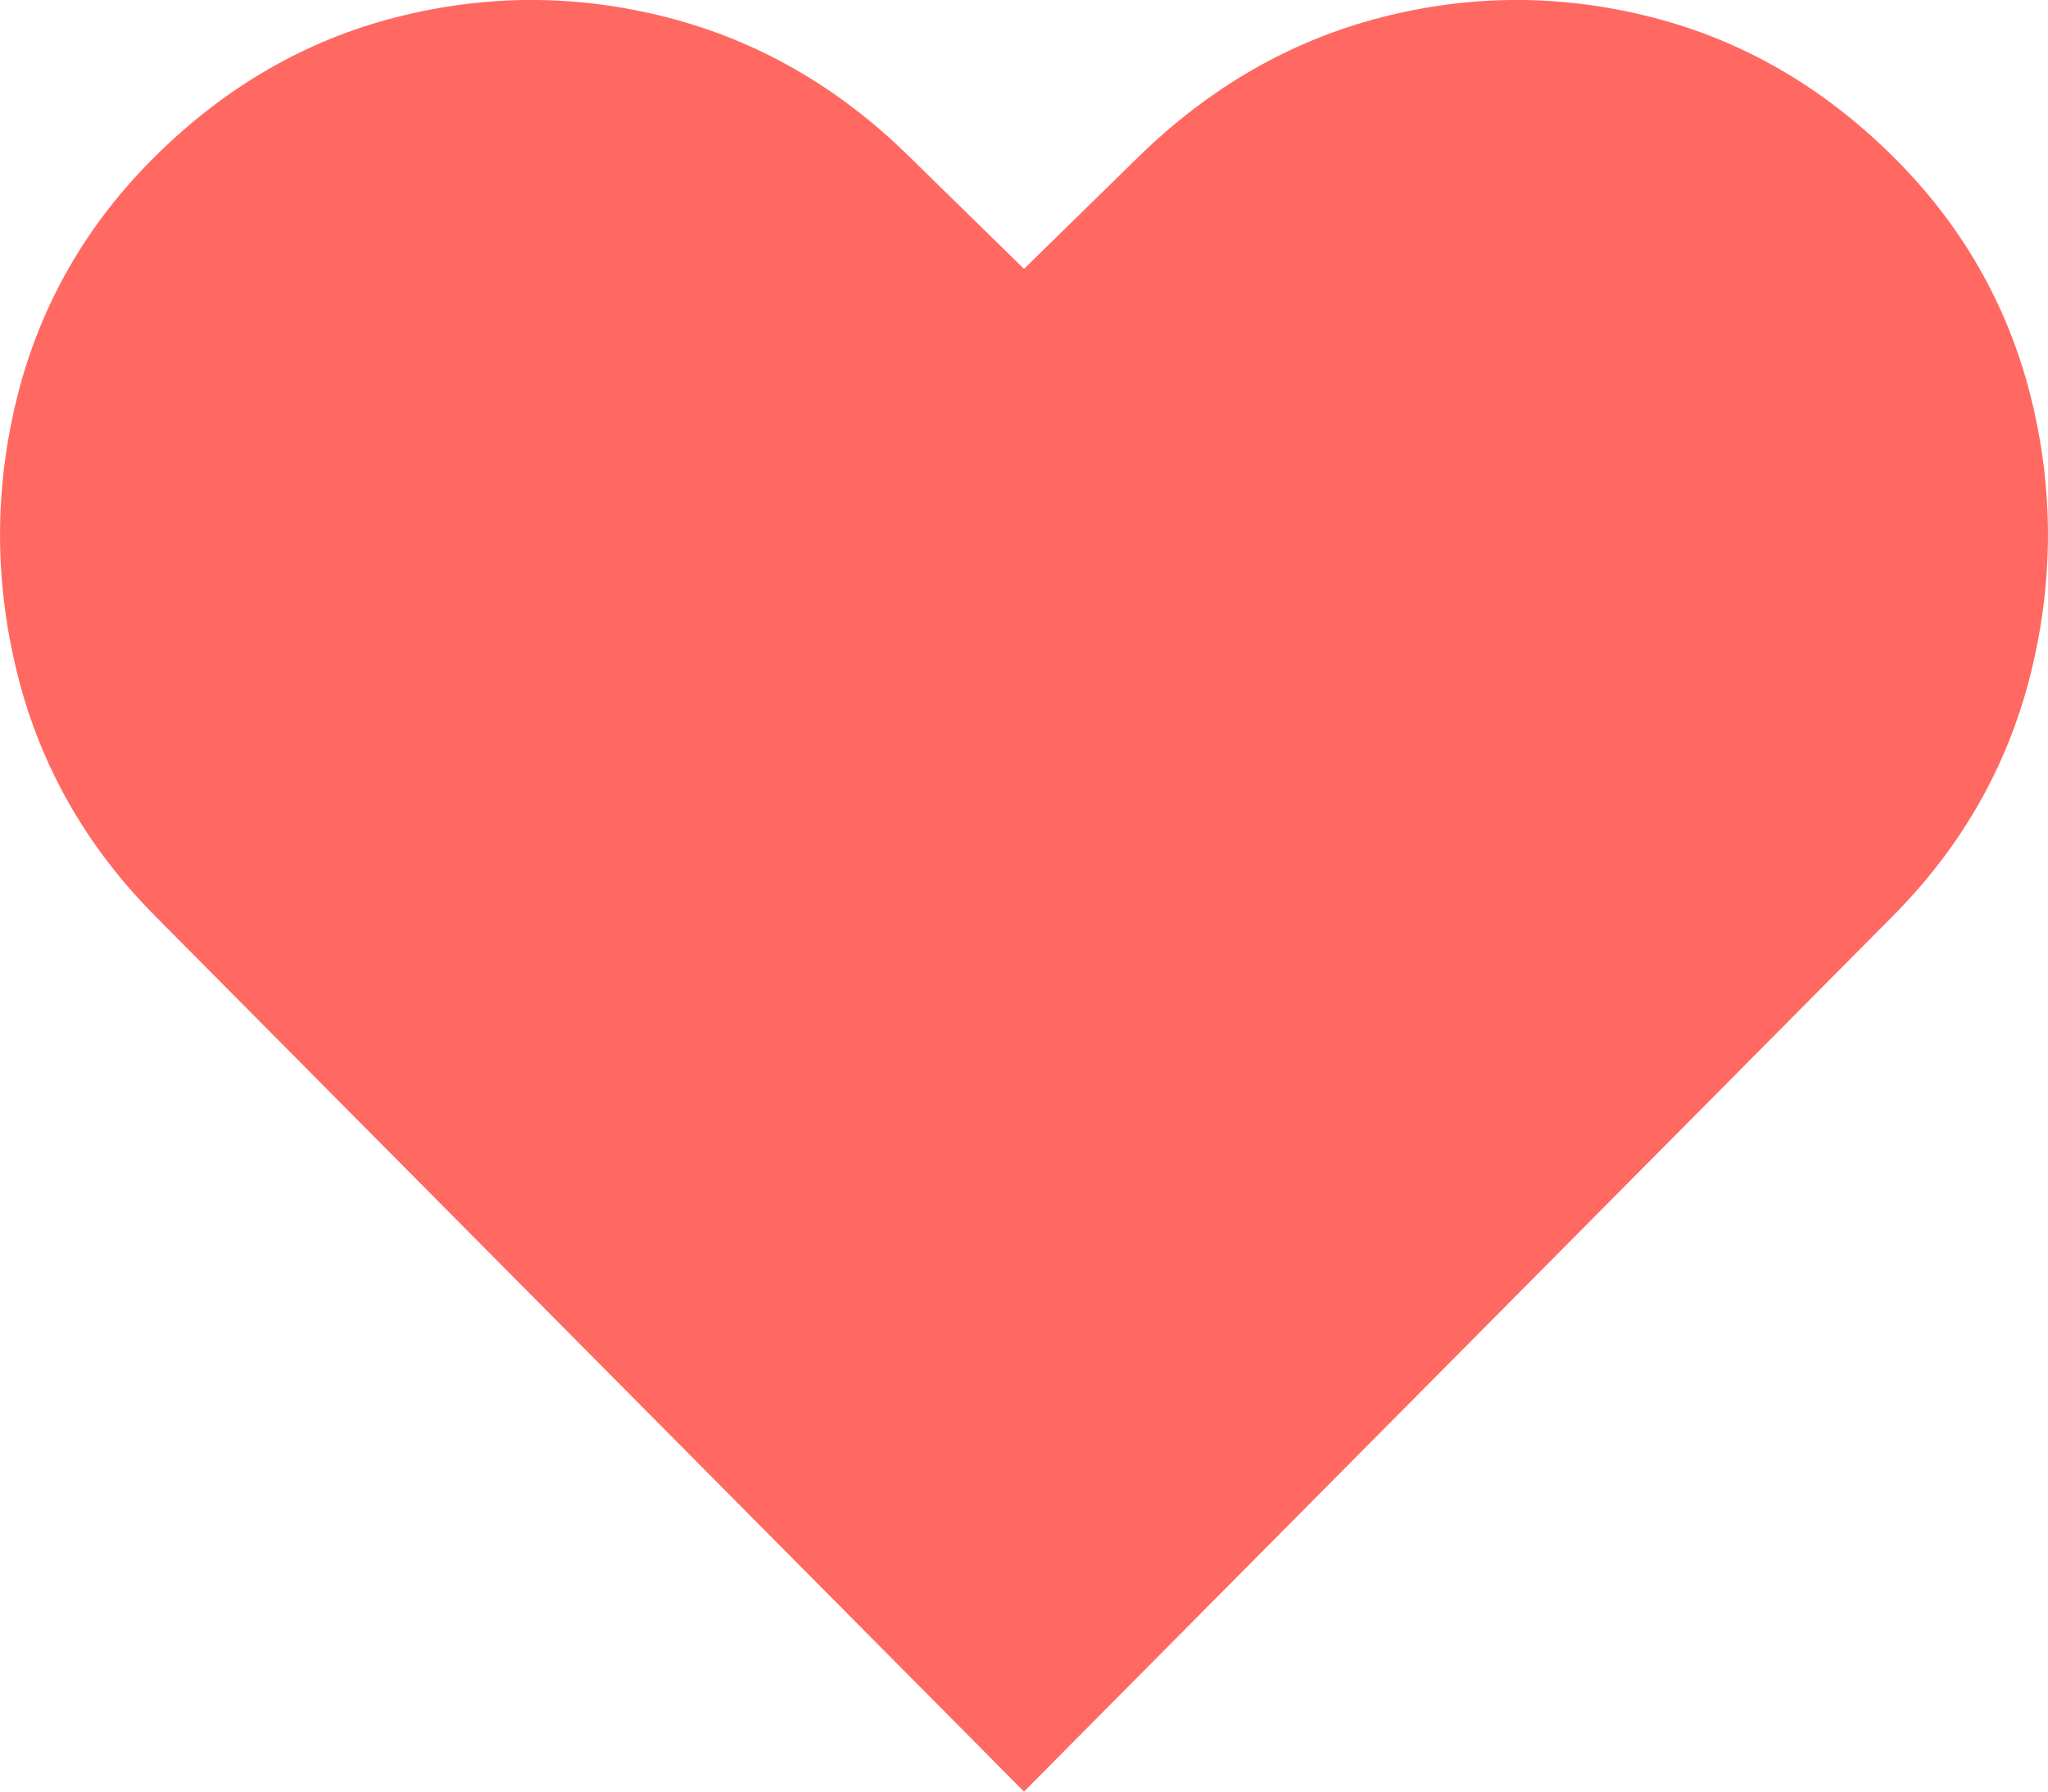 <svg width="16" height="14" viewBox="0 0 16 14" fill="none" xmlns="http://www.w3.org/2000/svg">
<path d="M8 14L14.788 7.158C15.329 6.613 15.689 5.978 15.867 5.255C16.045 4.532 16.044 3.812 15.864 3.095C15.683 2.379 15.325 1.754 14.788 1.222C14.237 0.676 13.609 0.314 12.902 0.134C12.196 -0.046 11.491 -0.045 10.786 0.137C10.082 0.319 9.453 0.681 8.898 1.222L8 2.101L7.102 1.222C6.552 0.681 5.923 0.319 5.217 0.137C4.51 -0.045 3.804 -0.046 3.098 0.134C2.391 0.314 1.763 0.676 1.212 1.222C0.675 1.754 0.317 2.379 0.136 3.095C-0.044 3.812 -0.045 4.532 0.133 5.255C0.311 5.978 0.671 6.613 1.212 7.158L8 14Z" fill="#FF6961"/>
</svg>
